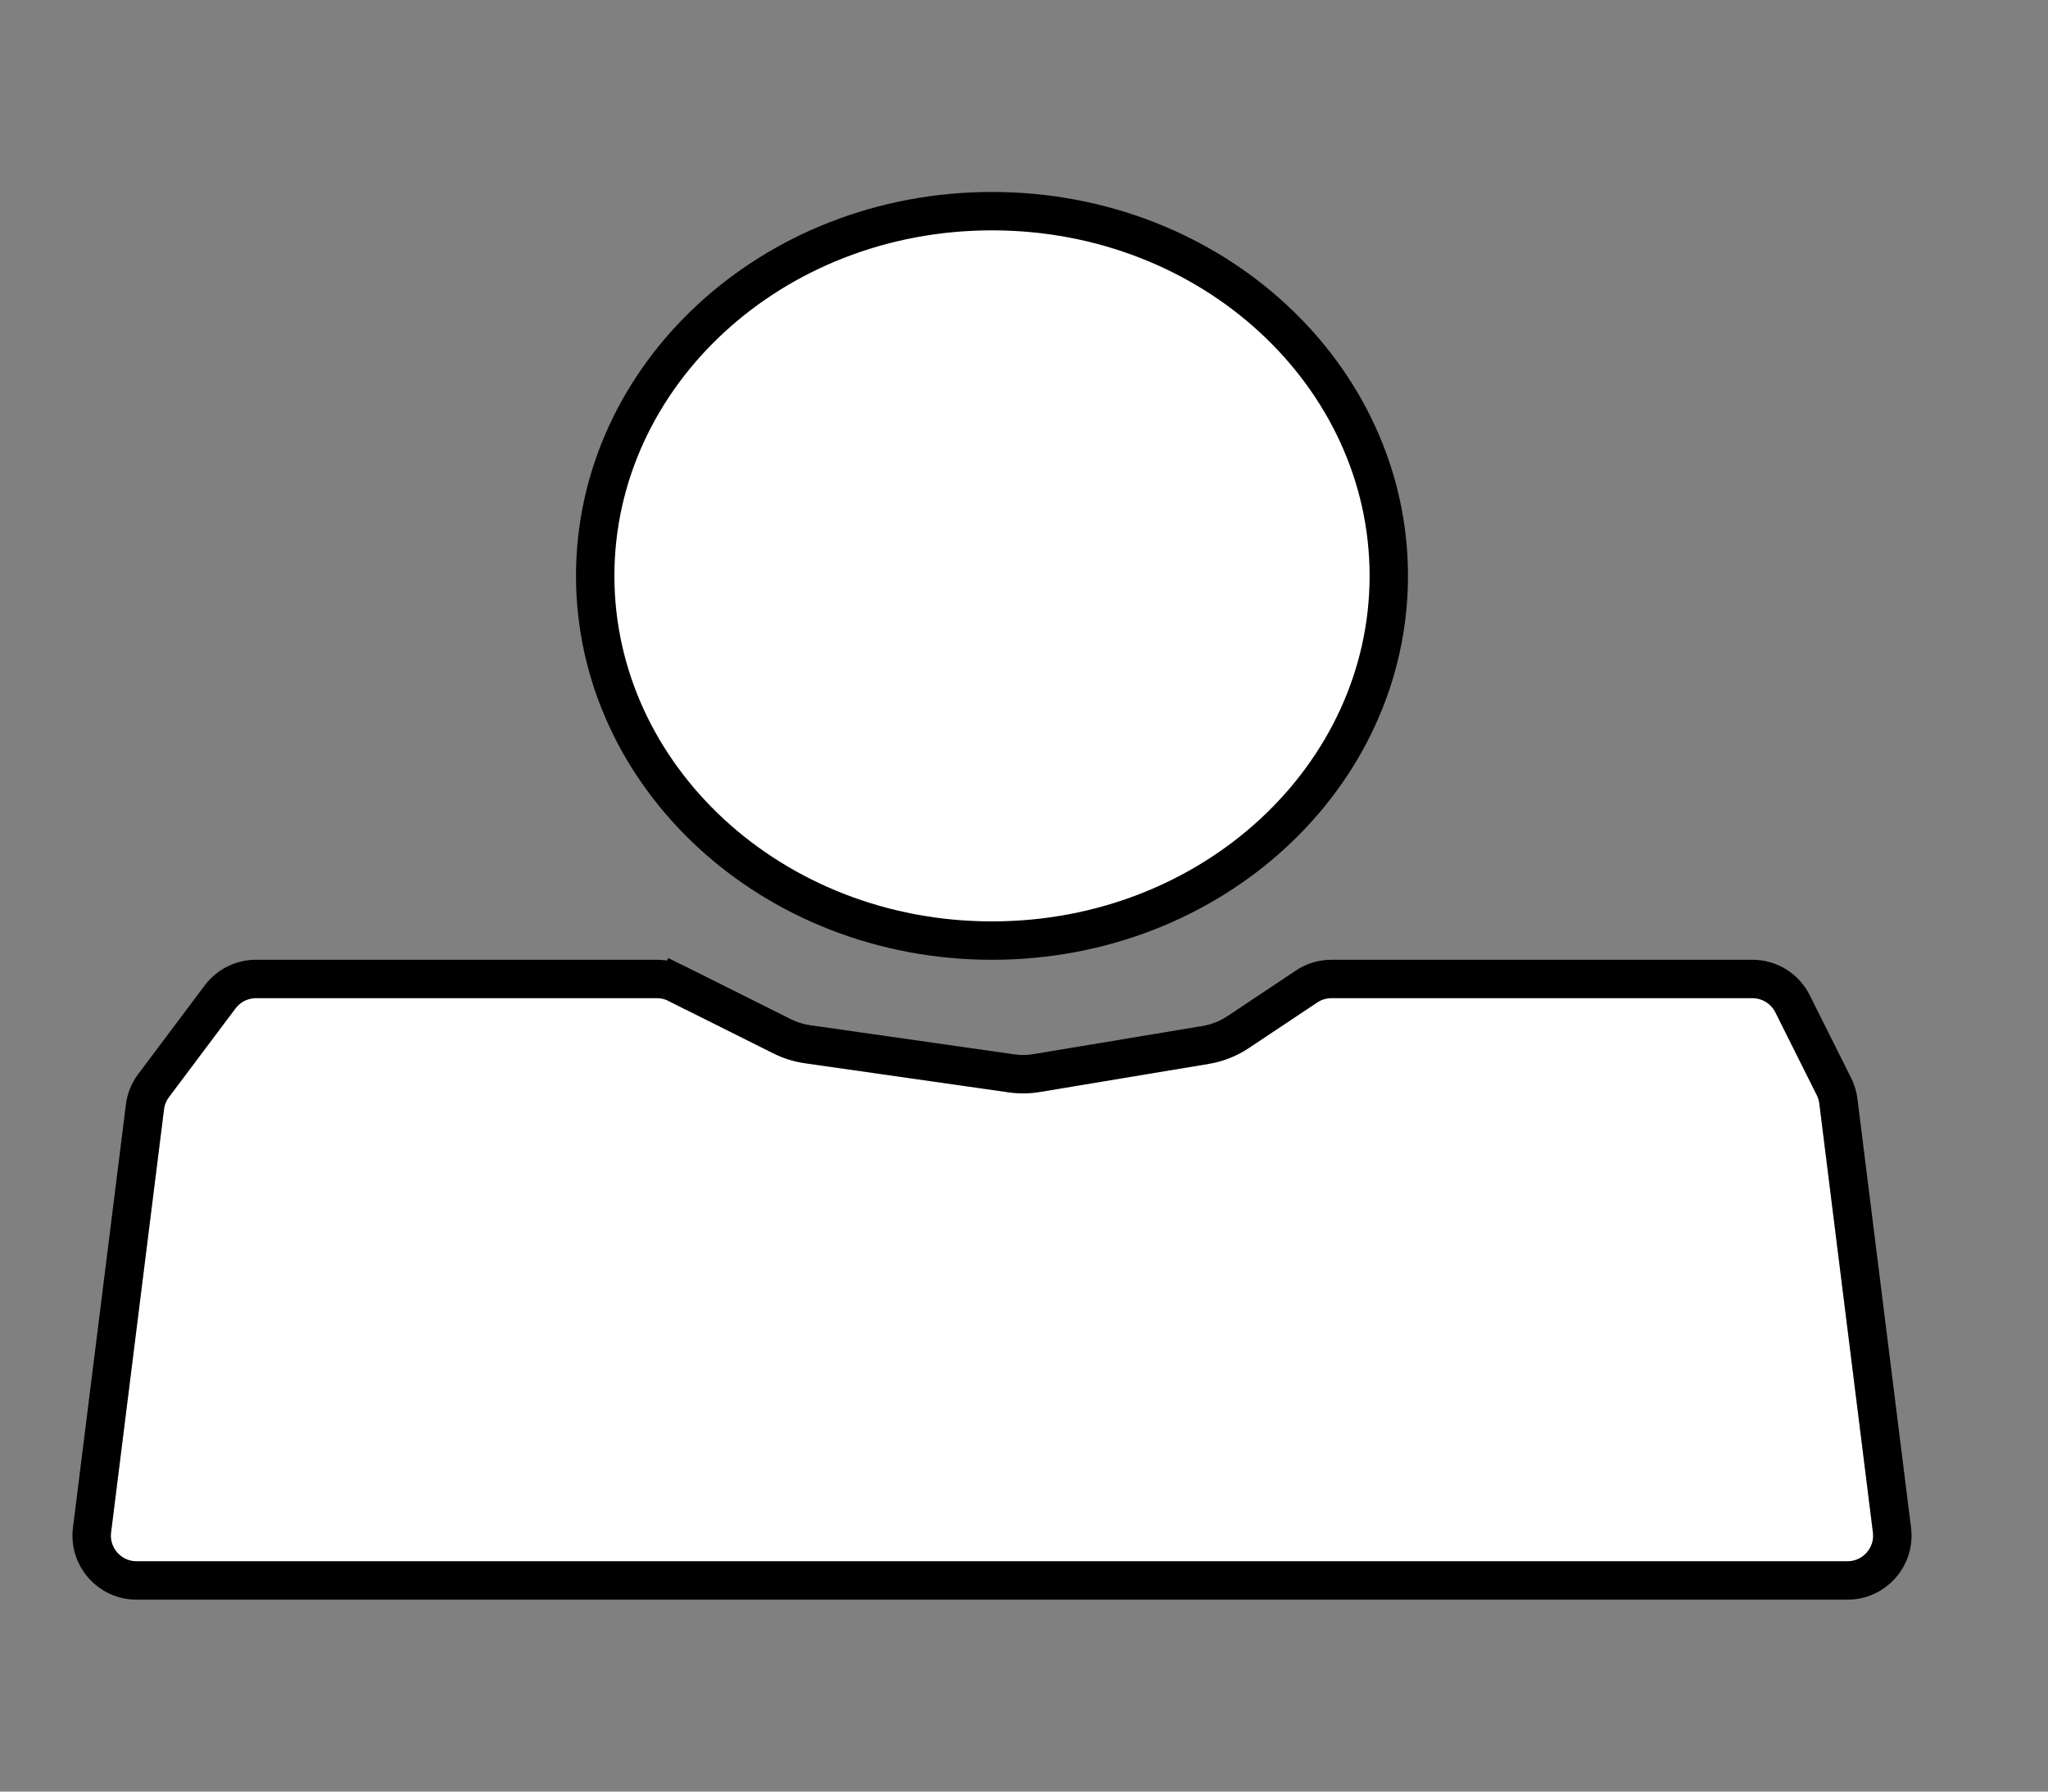 <svg width="32" height="28" viewBox="0 0 32 28" fill="none" xmlns="http://www.w3.org/2000/svg">
<rect x="0" y="0" width="32" height="28" fill="#808080" stroke="none"/>
<path d="M21.7 9C21.7 12.126 18.947 14.7 15.5 14.7C12.053 14.7 9.3 12.126 9.3 9C9.3 5.874 12.053 3.3 15.5 3.3C18.947 3.3 21.7 5.874 21.7 9Z" fill="white" stroke="black" stroke-width="0.6"/>
<path d="M3.44 15.58C3.572 15.404 3.78 15.3 4 15.3H10.264C10.373 15.3 10.48 15.325 10.577 15.374L10.71 15.107L10.577 15.374L12.221 16.196C12.346 16.258 12.48 16.3 12.618 16.32L15.804 16.775C15.936 16.794 16.07 16.792 16.202 16.77L18.838 16.331C19.019 16.301 19.192 16.233 19.345 16.131L20.415 15.418C20.529 15.341 20.665 15.3 20.803 15.3H27.382C27.647 15.3 27.89 15.45 28.008 15.687L28.655 16.981C28.691 17.052 28.714 17.128 28.724 17.207L29.562 23.913C29.614 24.331 29.288 24.7 28.867 24.7H2.133C1.712 24.7 1.386 24.331 1.438 23.913L2.265 17.301C2.28 17.18 2.326 17.065 2.399 16.968L3.44 15.58Z" fill="white"/>
<path d="M3.44 15.58C3.572 15.404 3.78 15.3 4 15.3H10.264C10.373 15.3 10.48 15.325 10.577 15.374L10.71 15.107L10.577 15.374L12.221 16.196C12.346 16.258 12.48 16.3 12.618 16.32L15.804 16.775C15.936 16.794 16.07 16.792 16.202 16.77L18.838 16.331C19.019 16.301 19.192 16.233 19.345 16.131L20.415 15.418C20.529 15.341 20.665 15.3 20.803 15.3H27.382C27.647 15.3 27.89 15.45 28.008 15.687L28.655 16.981C28.691 17.052 28.714 17.128 28.724 17.207L29.562 23.913C29.614 24.331 29.288 24.7 28.867 24.7H2.133C1.712 24.7 1.386 24.331 1.438 23.913L2.265 17.301C2.28 17.18 2.326 17.065 2.399 16.968L3.44 15.58Z" stroke="black" stroke-width="0.6"/>
<path d="M3.44 15.58C3.572 15.404 3.78 15.3 4 15.3H10.264C10.373 15.3 10.48 15.325 10.577 15.374L10.71 15.107L10.577 15.374L12.221 16.196C12.346 16.258 12.48 16.3 12.618 16.32L15.804 16.775C15.936 16.794 16.07 16.792 16.202 16.77L18.838 16.331C19.019 16.301 19.192 16.233 19.345 16.131L20.415 15.418C20.529 15.341 20.665 15.3 20.803 15.3H27.382C27.647 15.3 27.89 15.45 28.008 15.687L28.655 16.981C28.691 17.052 28.714 17.128 28.724 17.207L29.562 23.913C29.614 24.331 29.288 24.7 28.867 24.7H2.133C1.712 24.7 1.386 24.331 1.438 23.913L2.265 17.301C2.28 17.18 2.326 17.065 2.399 16.968L3.44 15.58Z" stroke="black" stroke-opacity="0.2" stroke-width="0.6"/>
</svg>
